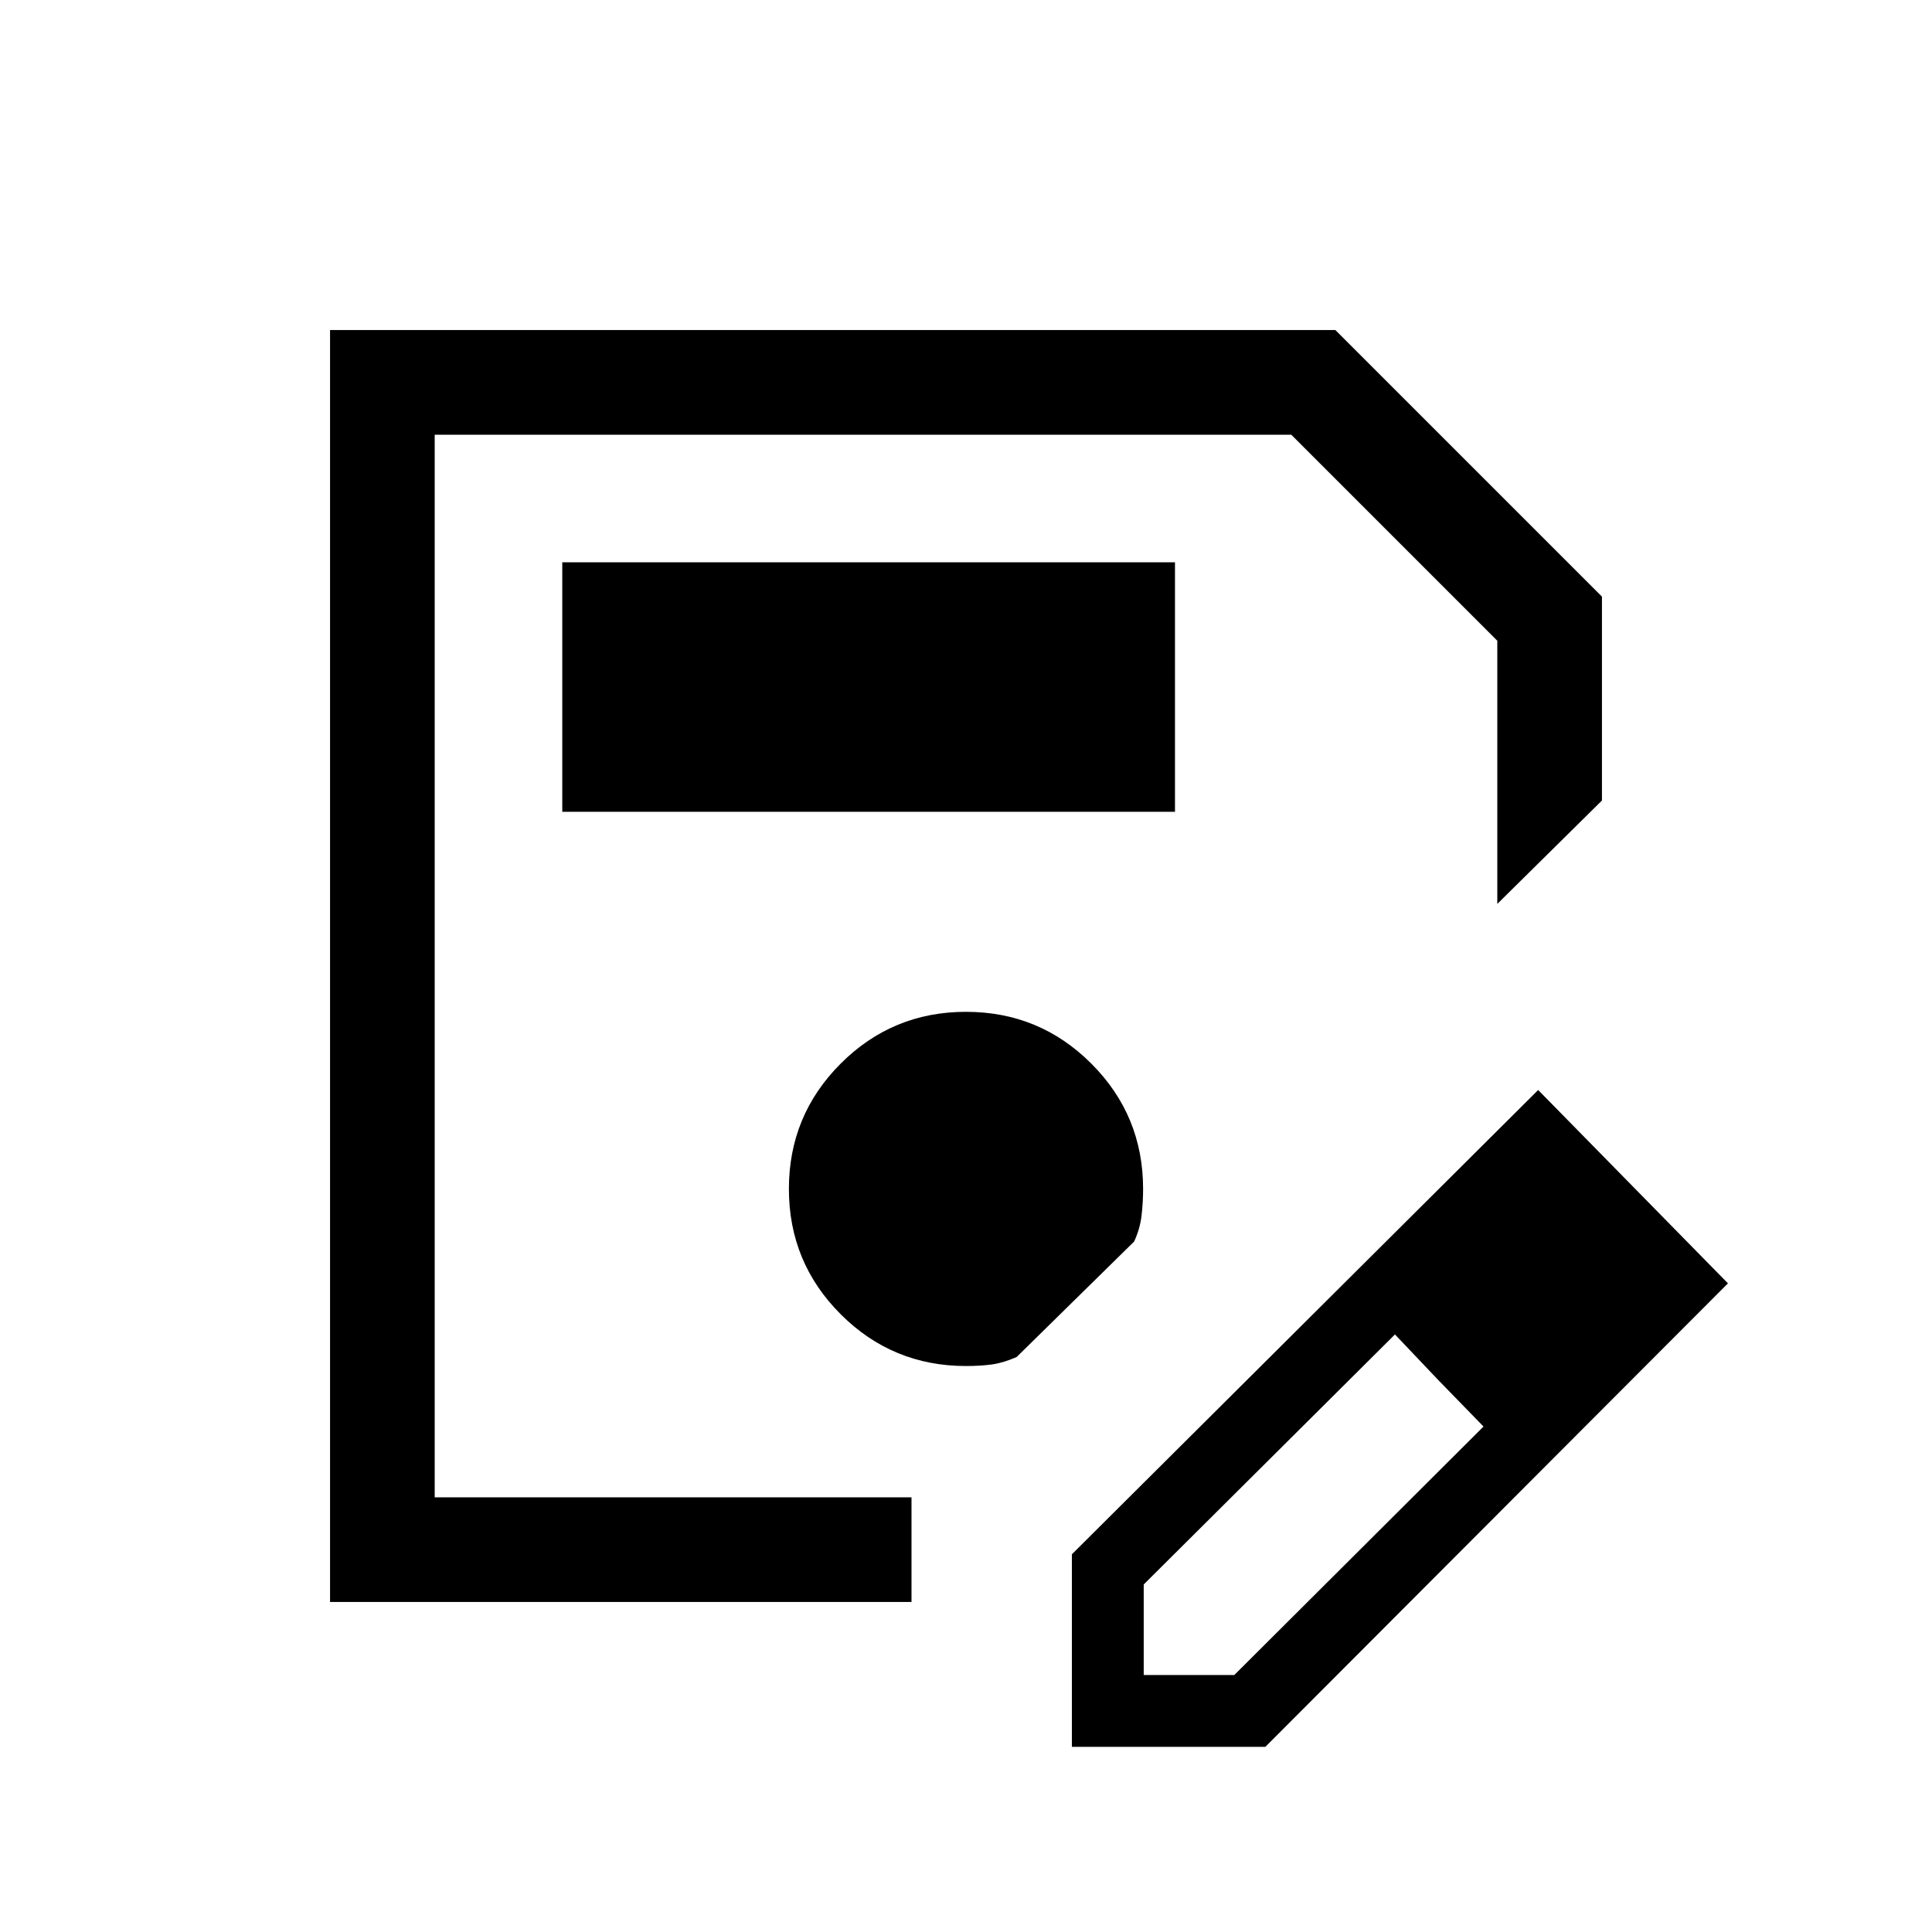 <svg xmlns="http://www.w3.org/2000/svg" height="20" viewBox="0 -960 960 960" width="20"><path d="M164-164v-632h499.54L796-663.54v101.31l-52 51.38v-130.77L641.62-744H216v528h236.92v-.54V-164H164Zm52-580v528-528ZM532.62-92v-95.69l231.69-230.69 94.3 96.07L628.75-92h-96.13Zm275.69-230.31-45-45.38 45 45.38Zm-240 194.62h45l123.84-123.47-22.38-23-21.62-22.76-124.84 124.23v45Zm146.46-146.47-21.62-22.76 44 45.76-22.38-23ZM279.39-556.62h304.45v-123.99H279.39v123.99ZM480-281.23q7.08 0 12.77-.77 5.69-.77 12.38-3.69l58.39-57.39q2.92-6.3 3.69-12.88.77-6.58.77-13.27 0-36.54-25.73-62.27-25.73-25.73-62.27-25.73-36.54 0-62.27 25.73Q392-405.77 392-369.23q0 36.54 25.73 62.27 25.73 25.73 62.27 25.73Z"/></svg>